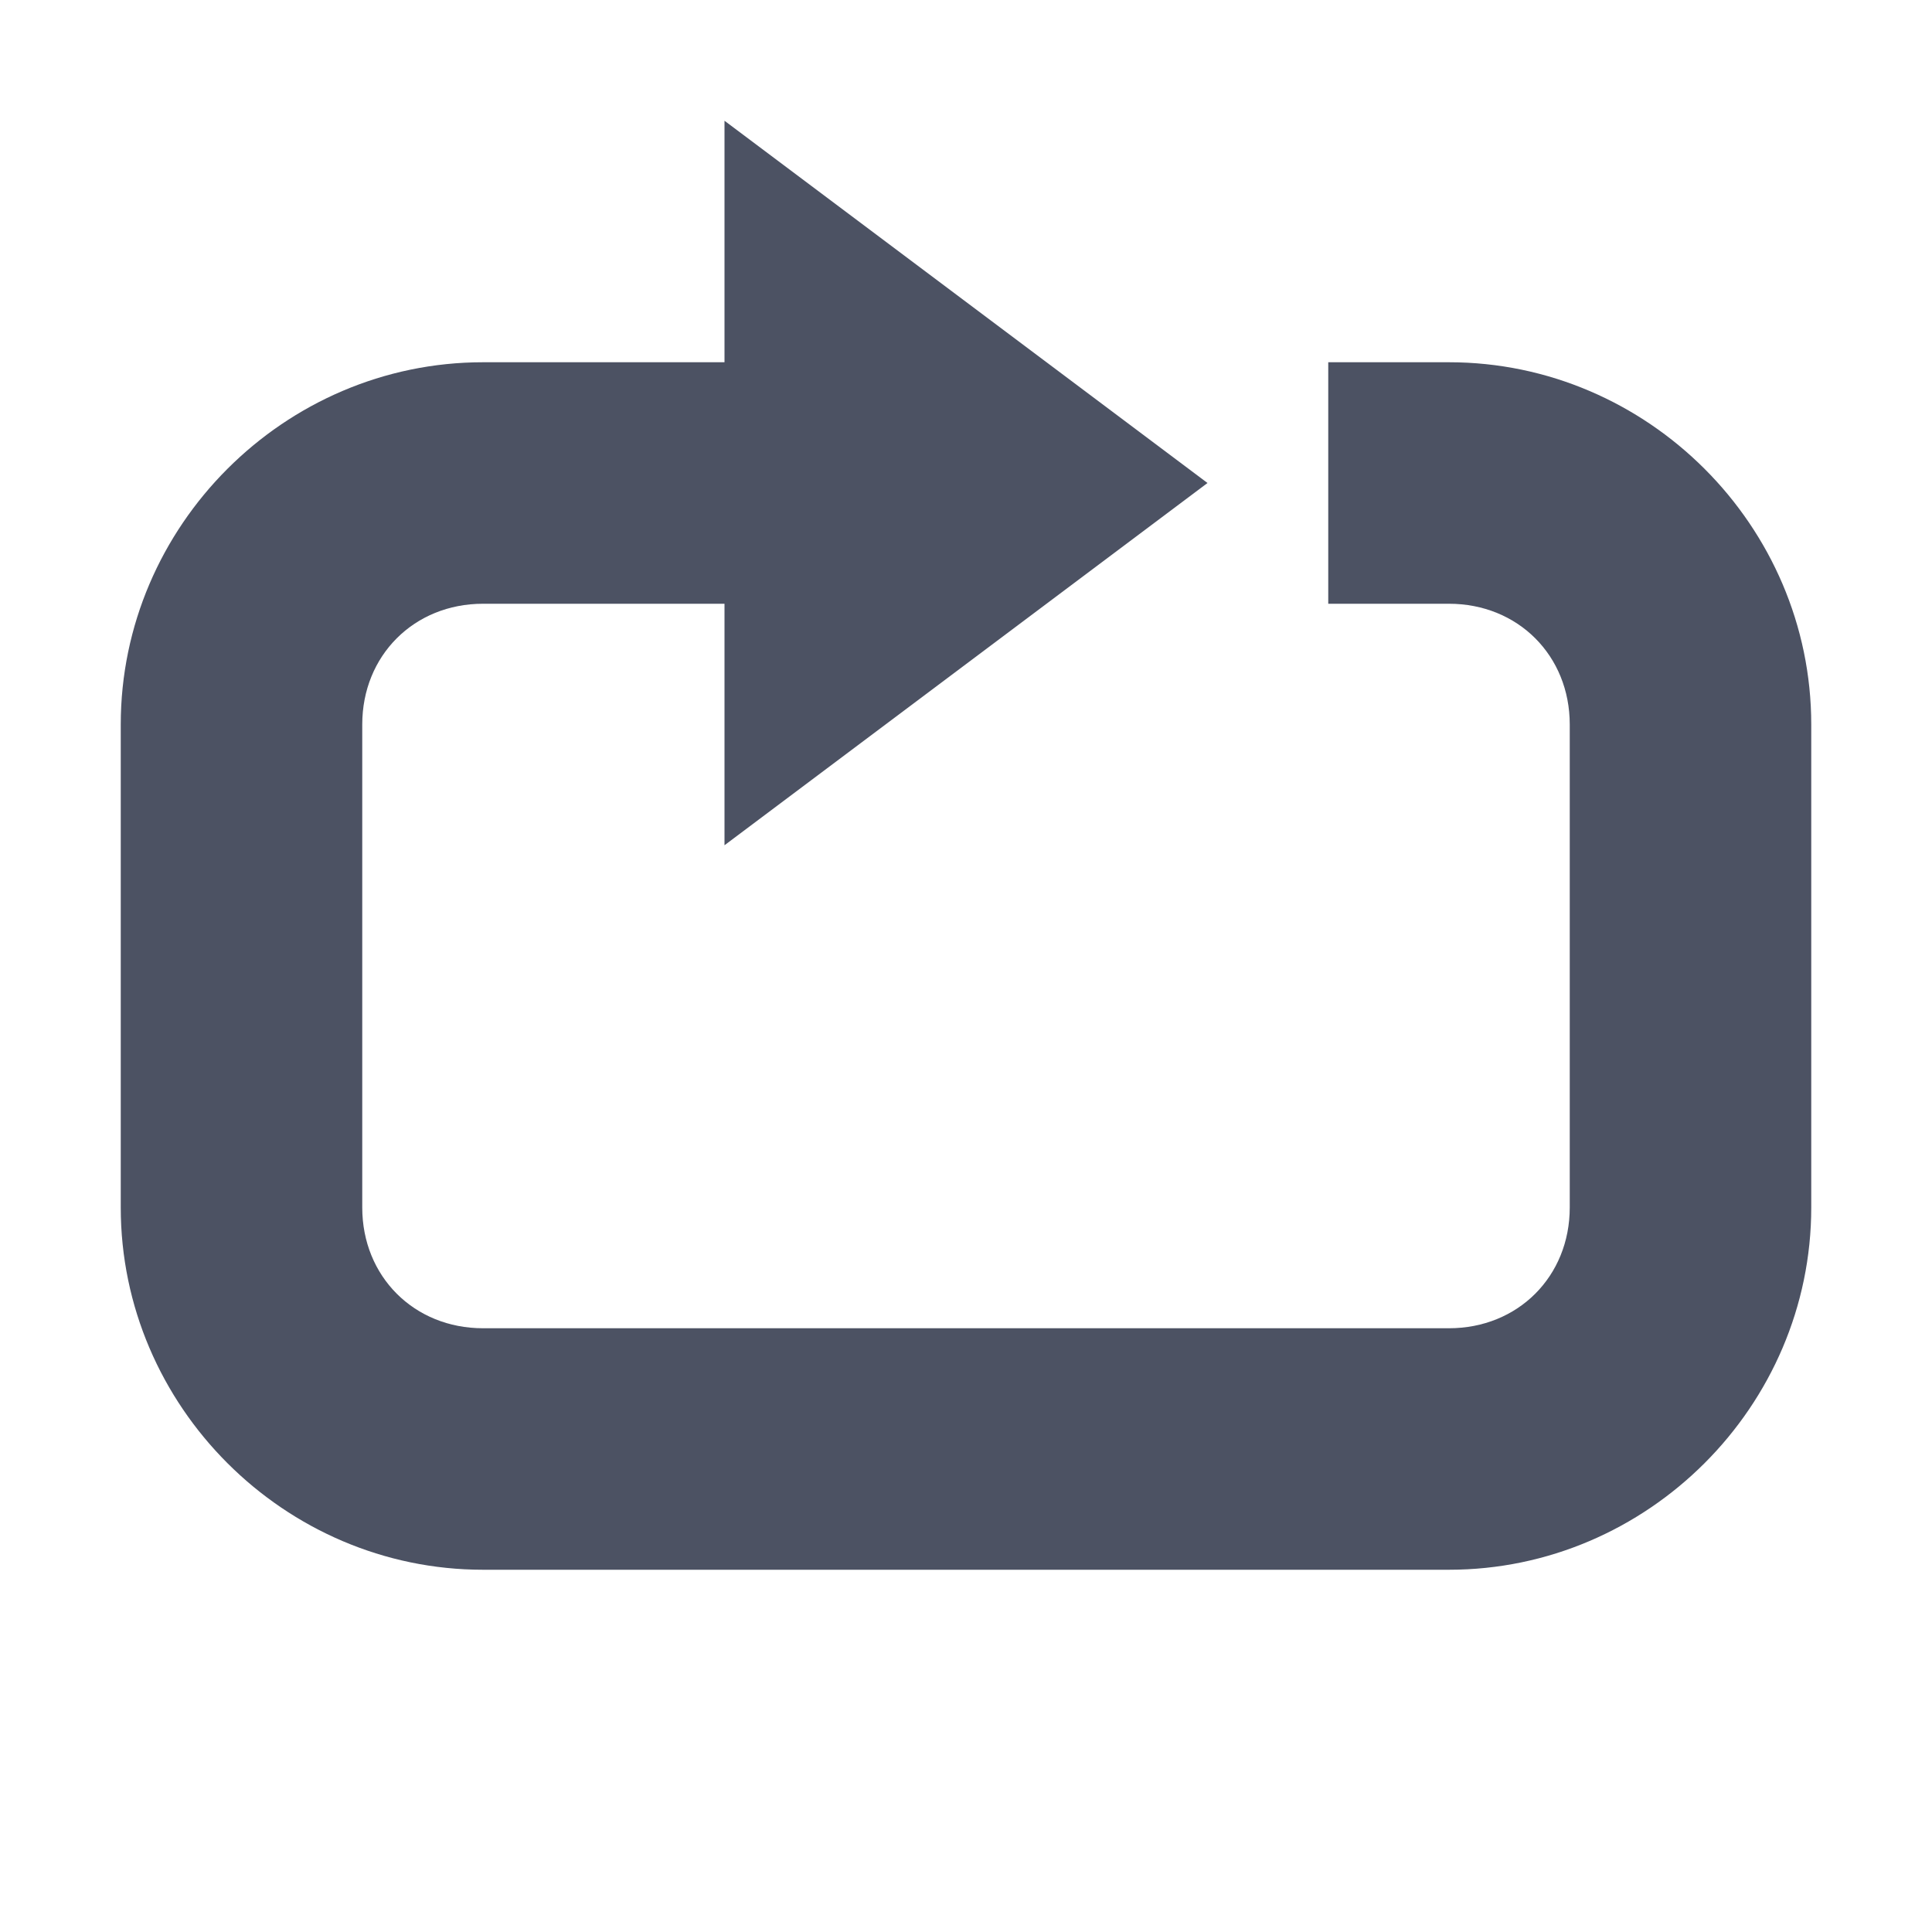 <svg xmlns="http://www.w3.org/2000/svg" width="16" height="16">
    <g fill="#4c5263">
        <path d="M4 3C2.355 3 1 4.355 1 6v4c0 1.645 1.355 3 3 3h8c1.645 0 3-1.355 3-3V6c0-1.645-1.355-3-3-3h-1v2h1c.571 0 1 .429 1 1v4c0 .571-.429 1-1 1H4c-.571 0-1-.429-1-1V6c0-.571.429-1 1-1h3V3z" style="text-indent:0;text-transform:none" color="#000"/>
        <path d="M10 4L6 1v6z"/>
    </g>
</svg>
